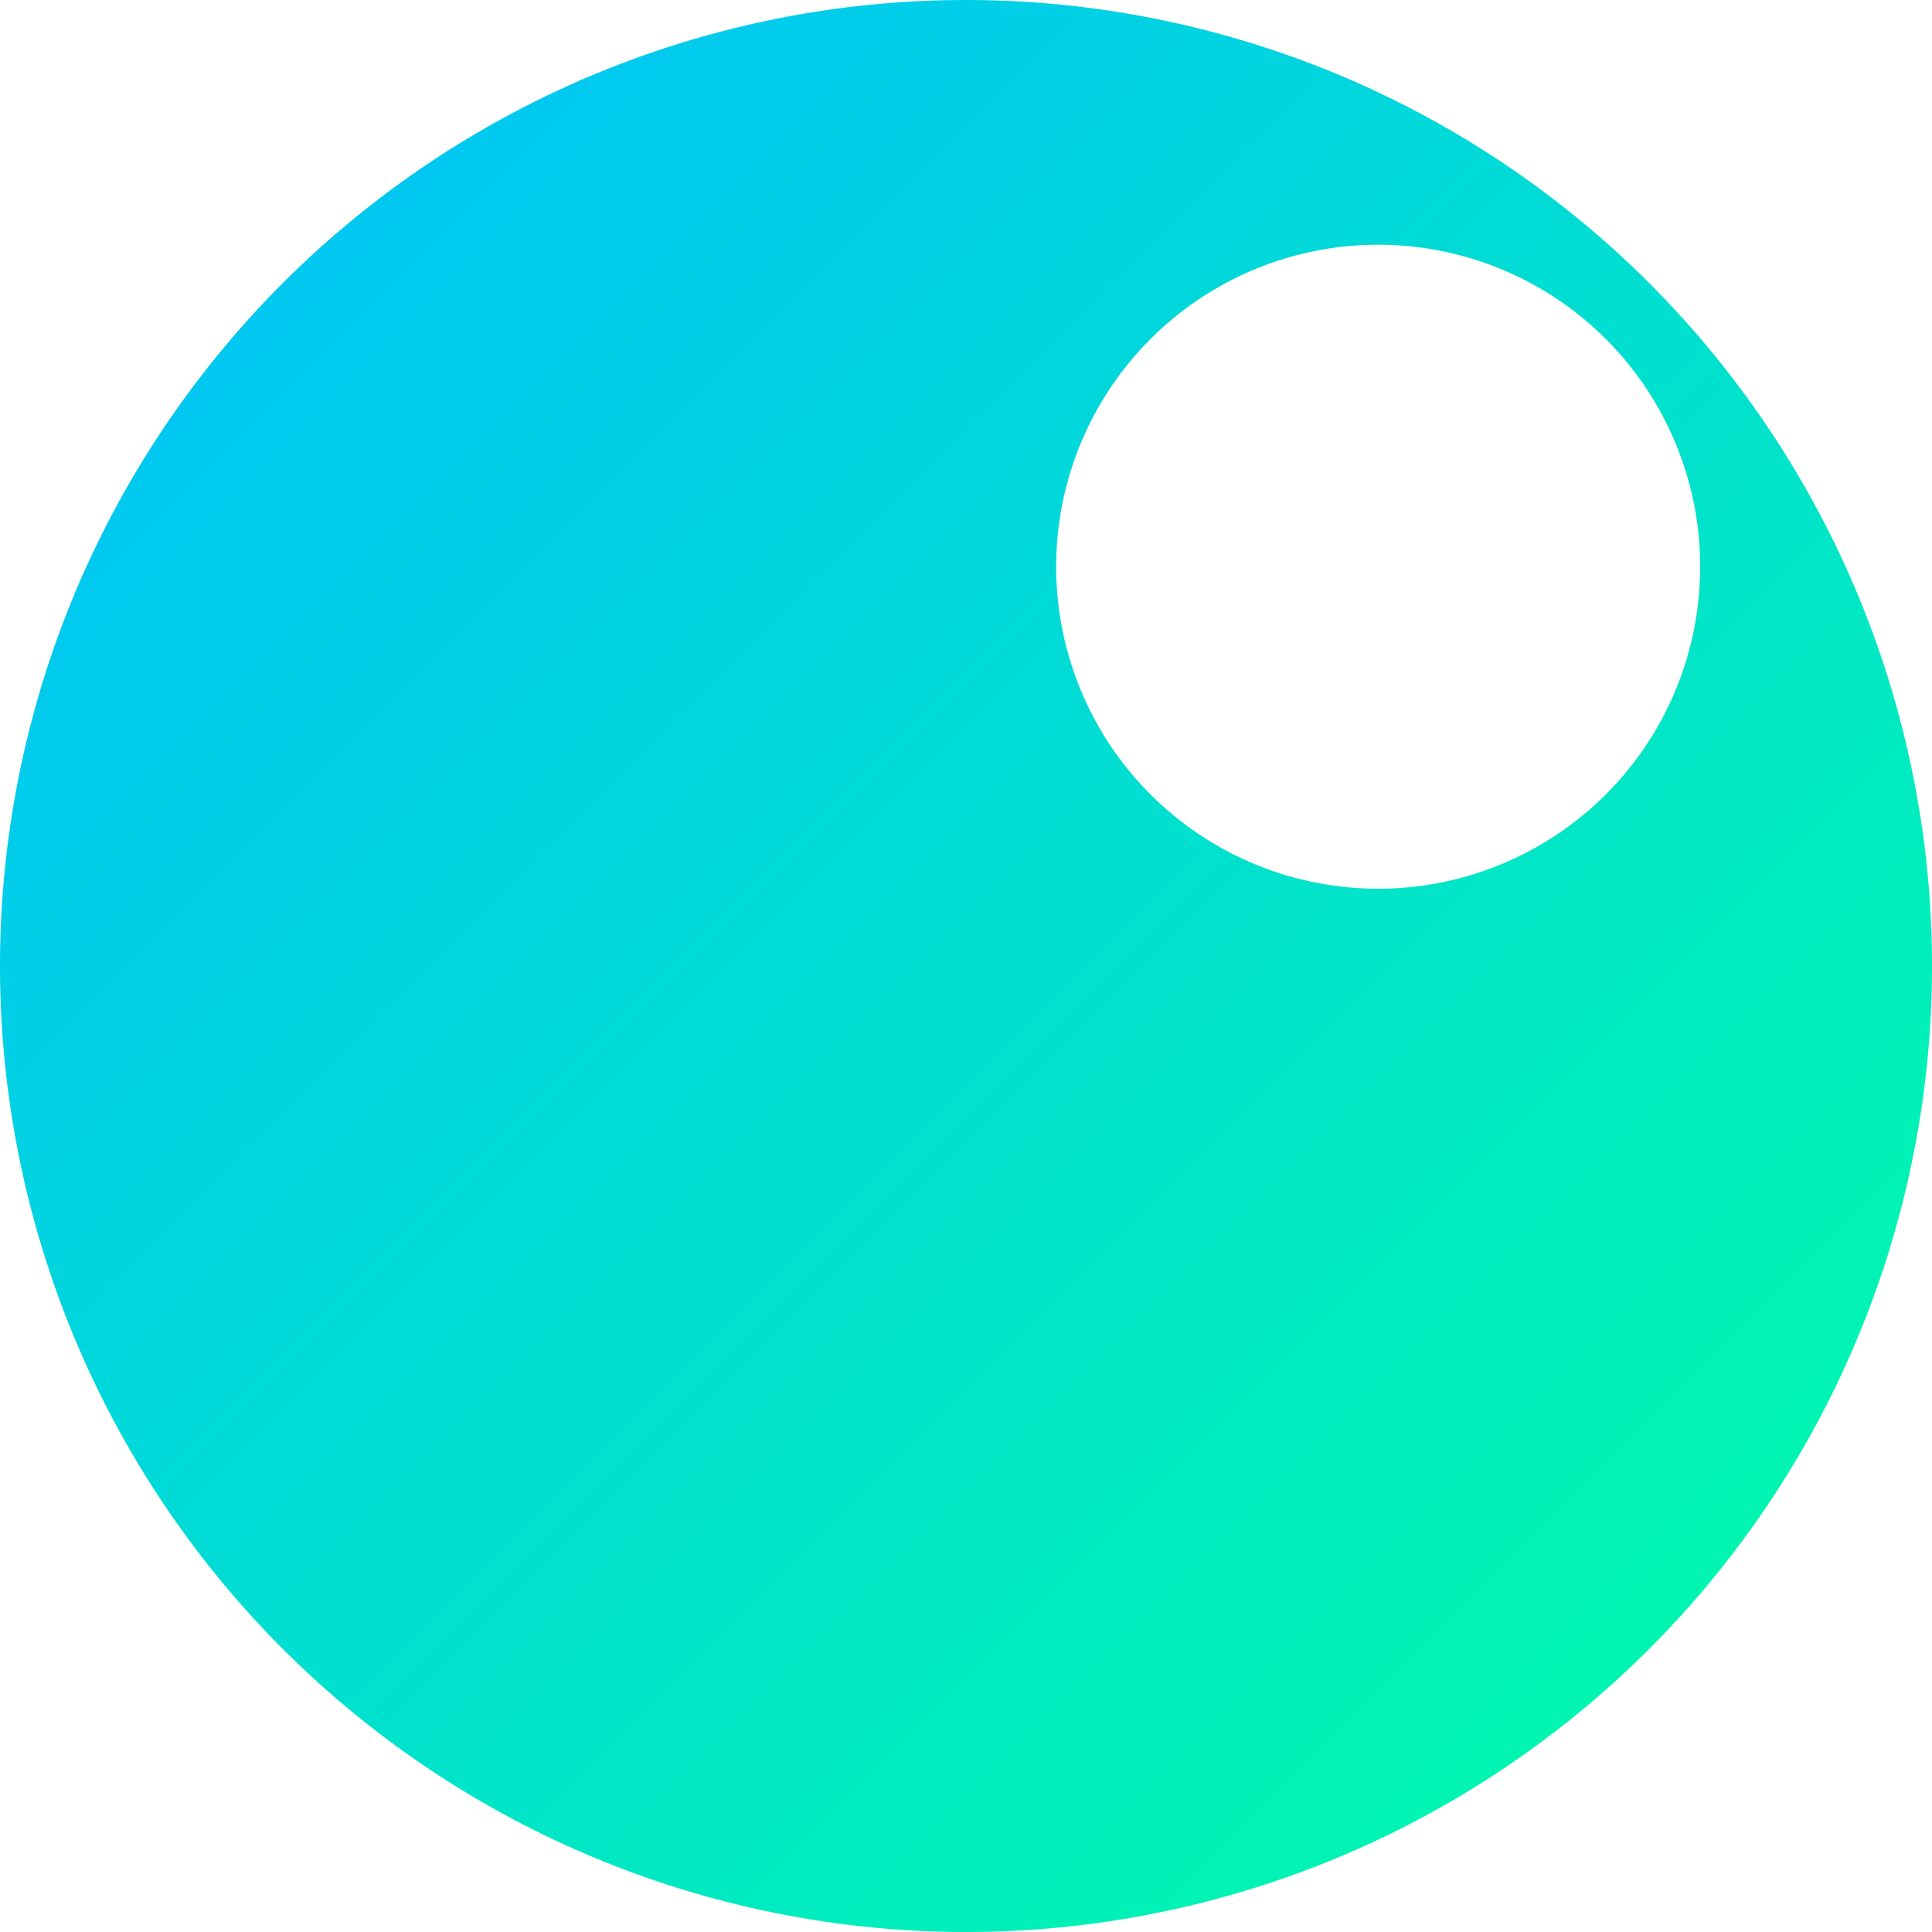 <?xml version="1.0" encoding="utf-8"?>
<svg xmlns="http://www.w3.org/2000/svg" width="150px" height="150px">
  <defs>
    <linearGradient id="gradient" x1="0" x2="1" y1="0" y2="1">
      <stop offset="0%" stop-color="#00beff" />
      <stop offset="100%" stop-color="#00ffa3" />
    </linearGradient>
  </defs>
  
  <path fill="url(#gradient)" d="M75 75m-75,0a75,75,0 1,0 150,0a 75,75 0 1,0 -150,0zM107 44m-25,0a25,25,0 0,1 50,0a 25,25 0 0,1 -50,0z"/>
</svg>